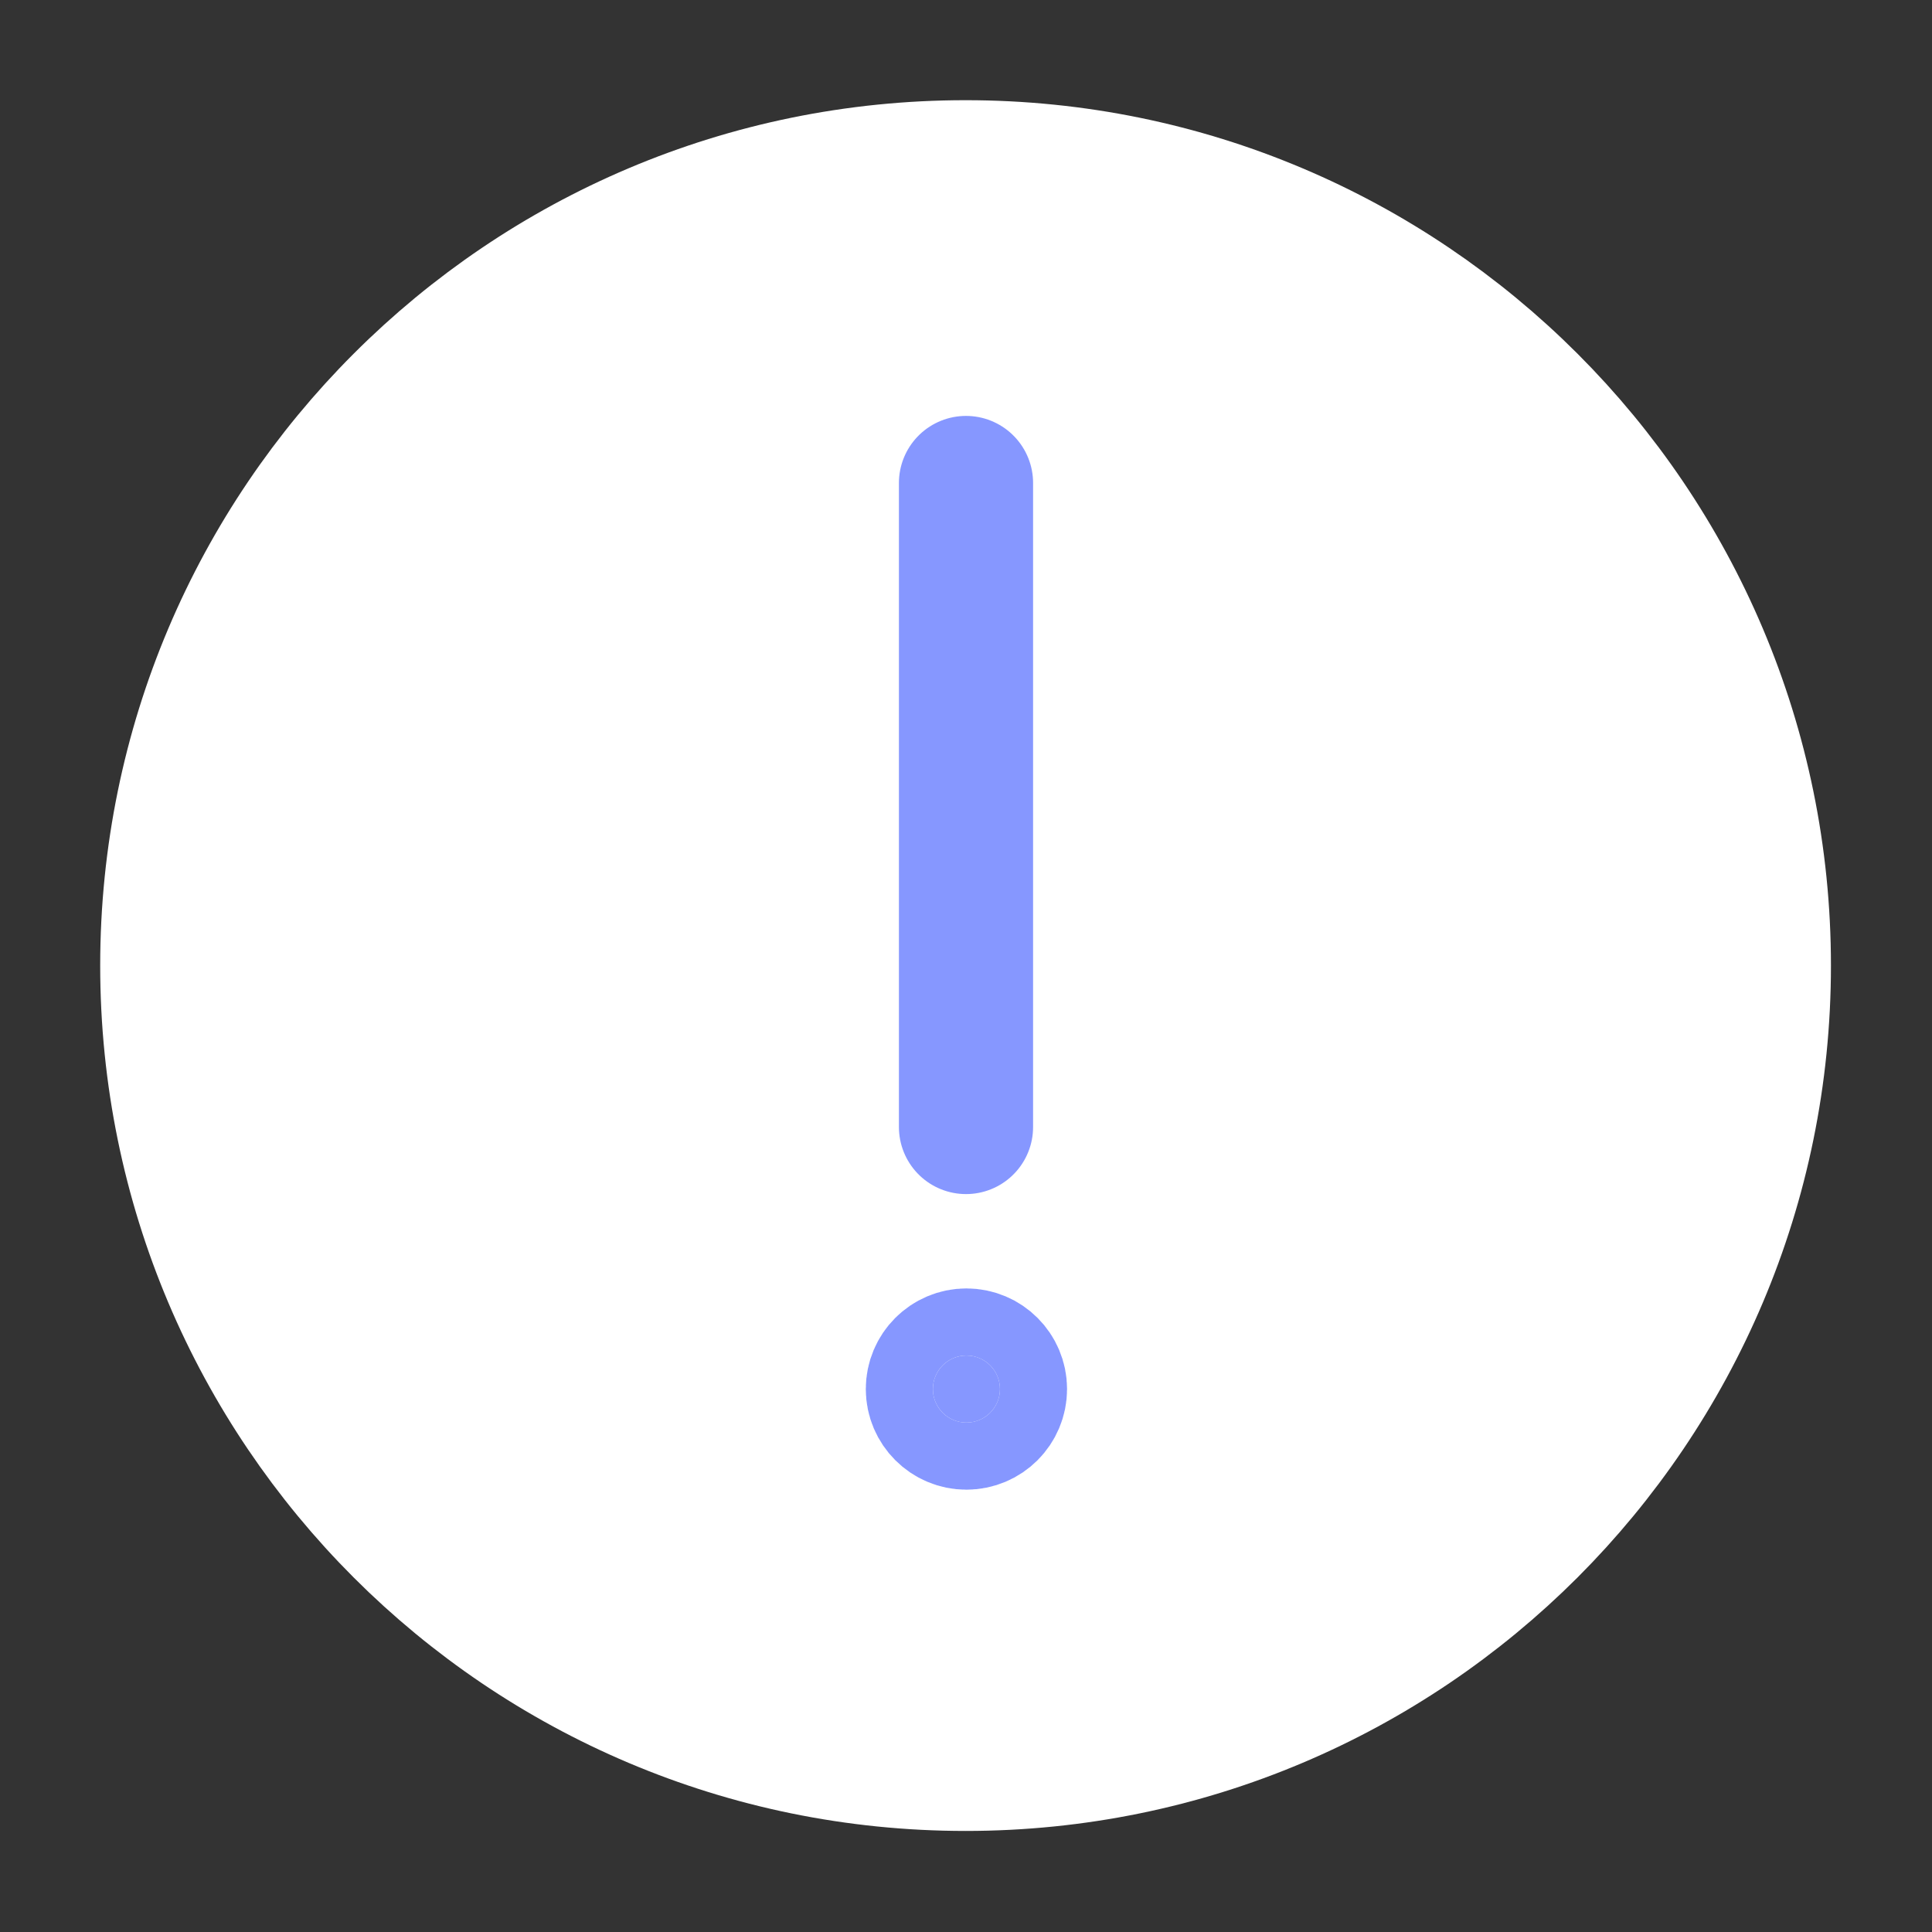 <svg width="36" height="36" viewBox="0 0 36 36" fill="none" xmlns="http://www.w3.org/2000/svg">
<rect x="0" y="0" width="36" height="36" fill="#333333" stroke="none"/>
<path d="M17.992 32.992C22.134 32.992 25.884 31.313 28.599 28.599C31.313 25.884 32.992 22.134 32.992 17.992C32.992 13.85 31.313 10.1 28.599 7.386C25.884 4.671 22.134 2.992 17.992 2.992C13.85 2.992 10.1 4.671 7.386 7.386C4.671 10.1 2.992 13.85 2.992 17.992C2.992 22.134 4.671 25.884 7.386 28.599C10.1 31.313 13.85 32.992 17.992 32.992Z" fill="white" stroke="white" stroke-width="2.25" stroke-linejoin="round"/>
<path d="M18.633 25.883C18.633 26.228 18.353 26.508 18.008 26.508C17.663 26.508 17.383 26.228 17.383 25.883C17.383 25.538 17.663 25.258 18.008 25.258C18.353 25.258 18.633 25.538 18.633 25.883Z" fill="#8697FF" stroke="#8697FF" stroke-width="2.5"/>
<path d="M18 9V21Z" fill="#8697FF"/>
<path d="M18 9V21" stroke="#8697FF" stroke-width="2.5" stroke-linecap="round" stroke-linejoin="round"/>
</svg>
